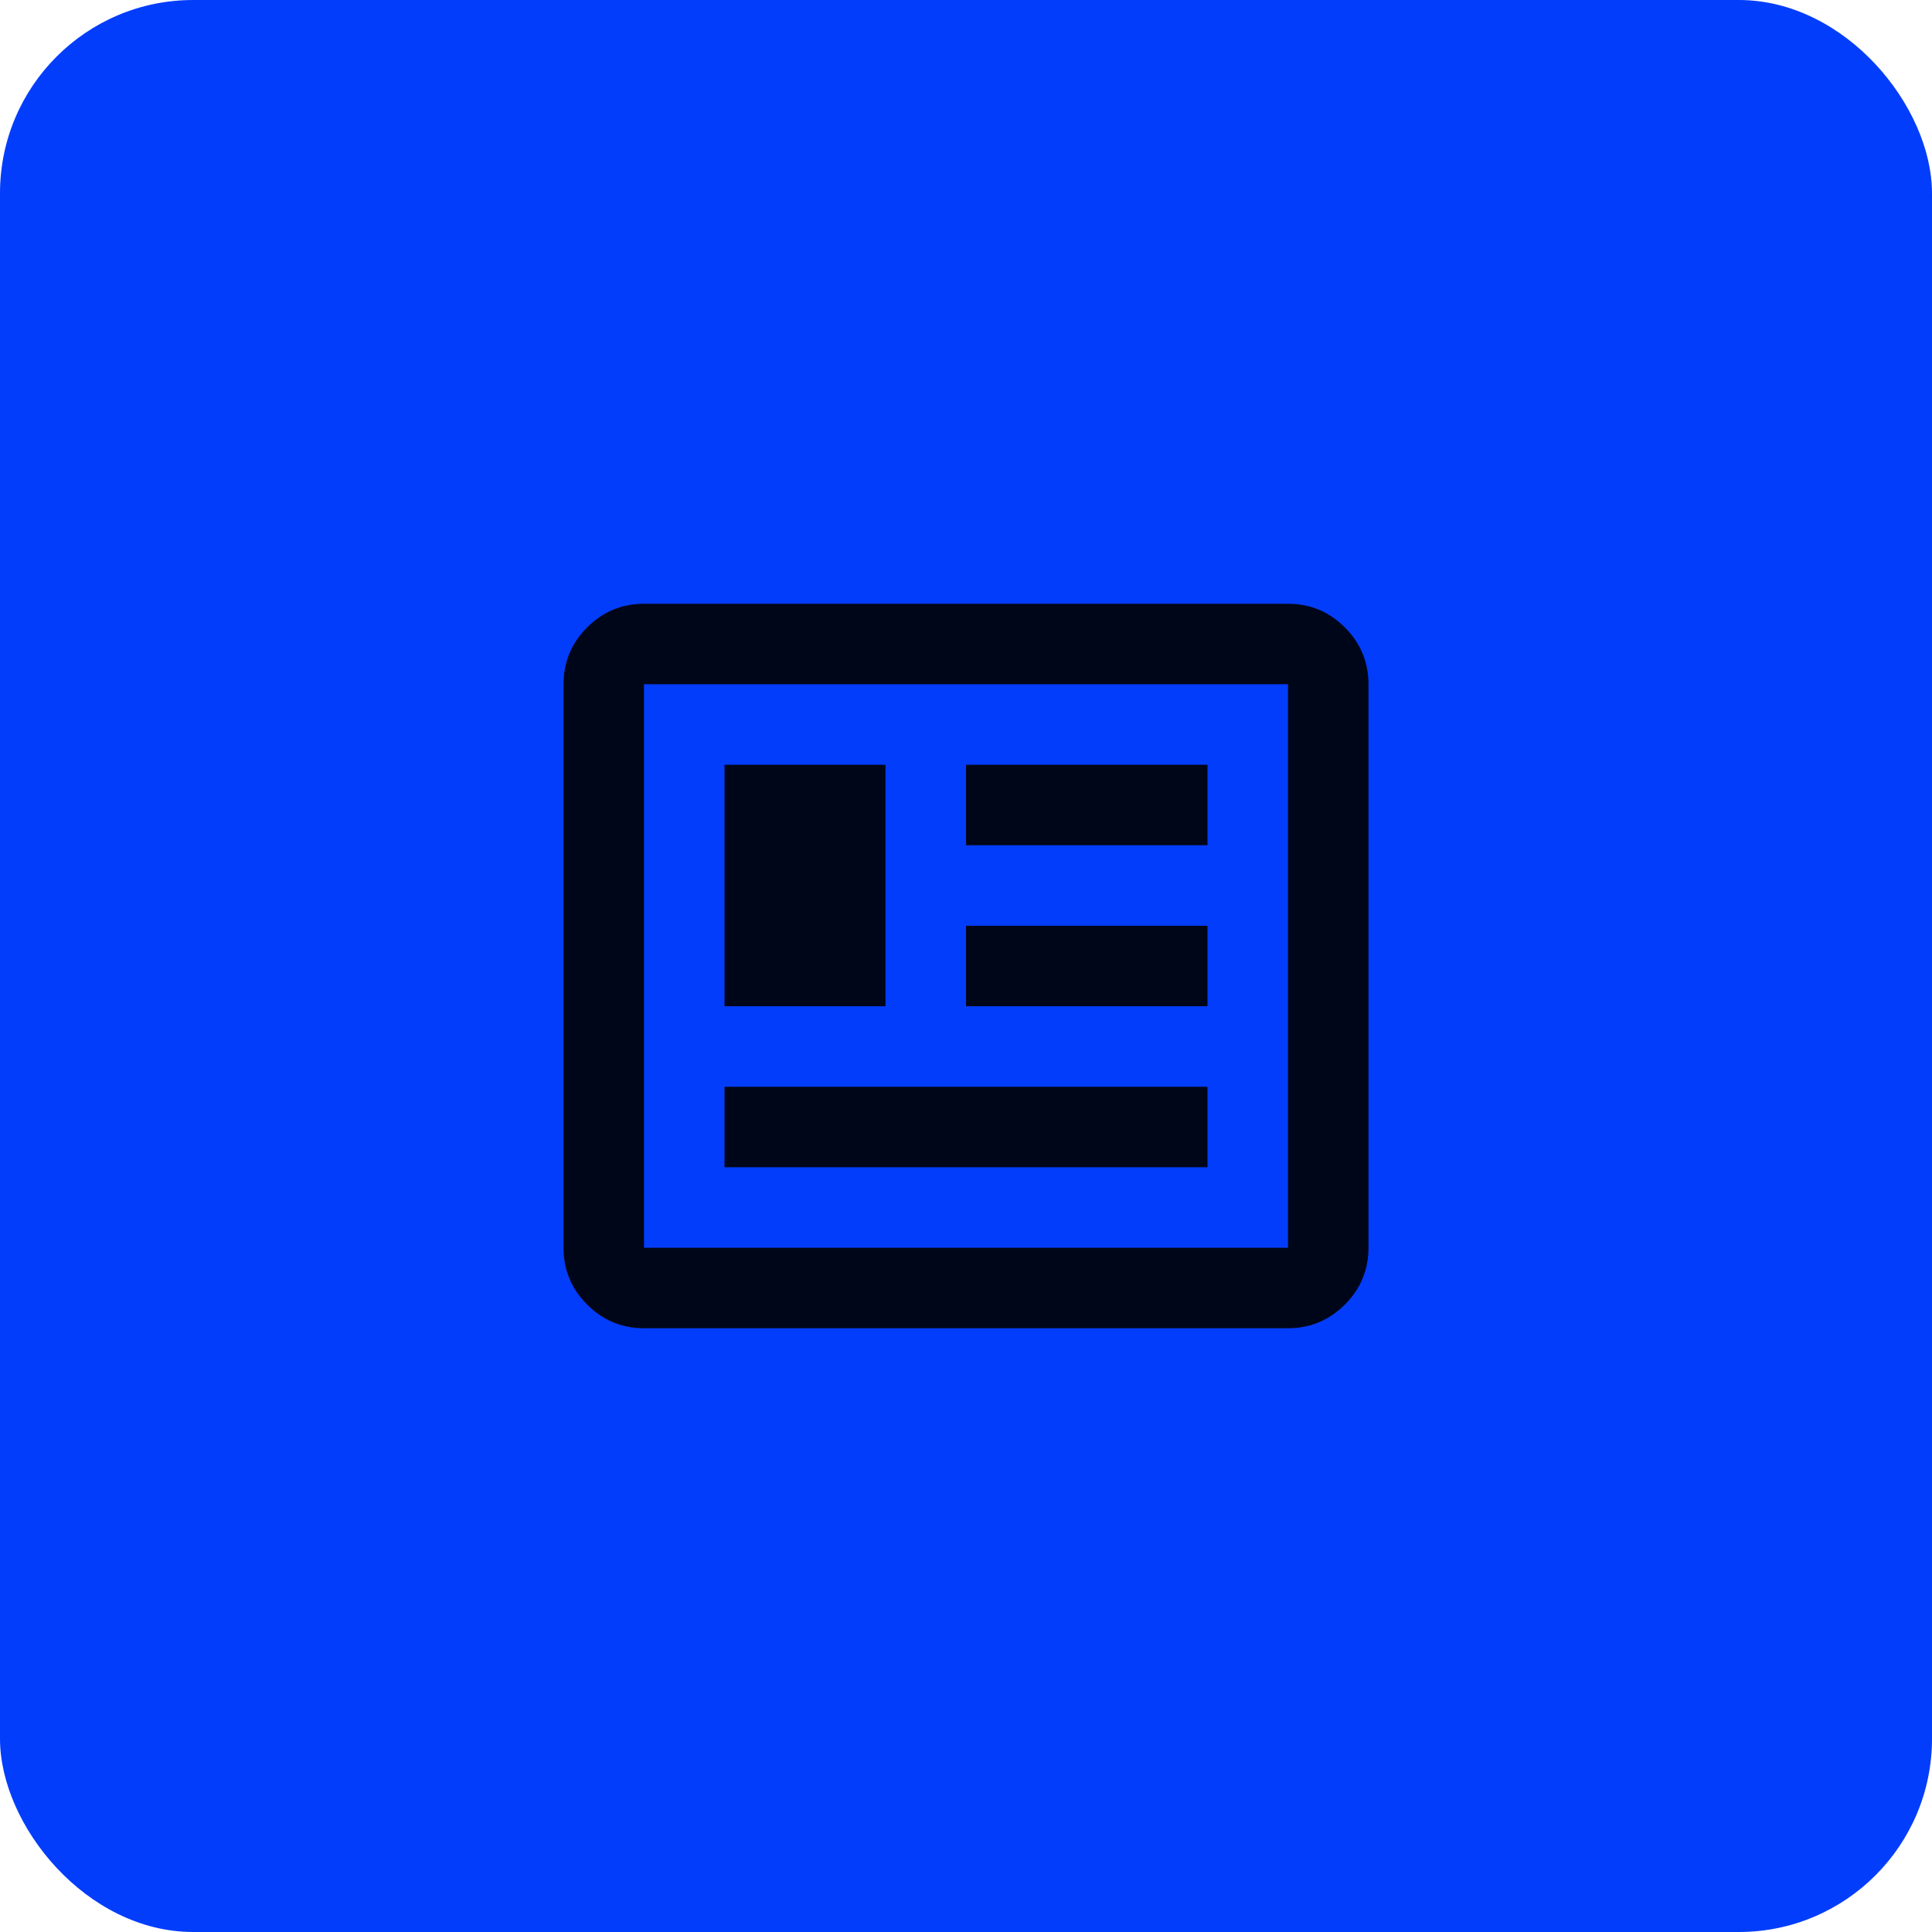 <svg width="100" height="100" viewBox="0 0 100 100" fill="none" xmlns="http://www.w3.org/2000/svg">
<g clip-path="url(#clip0_33_2)">
<rect width="100" height="100" rx="10" fill="#033DFC"/>
<mask id="mask0_33_2" style="mask-type:alpha" maskUnits="userSpaceOnUse" x="25" y="25" width="50" height="50">
<rect x="25" y="25" width="50" height="50" fill="#D9D9D9"/>
</mask>
<g mask="url(#mask0_33_2)">
<path d="M33.333 68.75C32.188 68.75 31.207 68.342 30.391 67.526C29.575 66.71 29.167 65.729 29.167 64.583V35.417C29.167 34.271 29.575 33.29 30.391 32.474C31.207 31.658 32.188 31.25 33.333 31.25H66.667C67.812 31.25 68.793 31.658 69.609 32.474C70.425 33.29 70.833 34.271 70.833 35.417V64.583C70.833 65.729 70.425 66.71 69.609 67.526C68.793 68.342 67.812 68.75 66.667 68.75H33.333ZM33.333 64.583H66.667V35.417H33.333V64.583ZM37.5 60.417H62.5V56.25H37.5V60.417ZM37.5 52.083H45.833V39.583H37.5V52.083ZM50 52.083H62.5V47.917H50V52.083ZM50 43.75H62.5V39.583H50V43.75Z" fill="#000619"/>
</g>
</g>
<defs>
<clipPath id="clip0_33_2">
<rect width="100" height="100" fill="white"/>
</clipPath>
</defs>
</svg>
